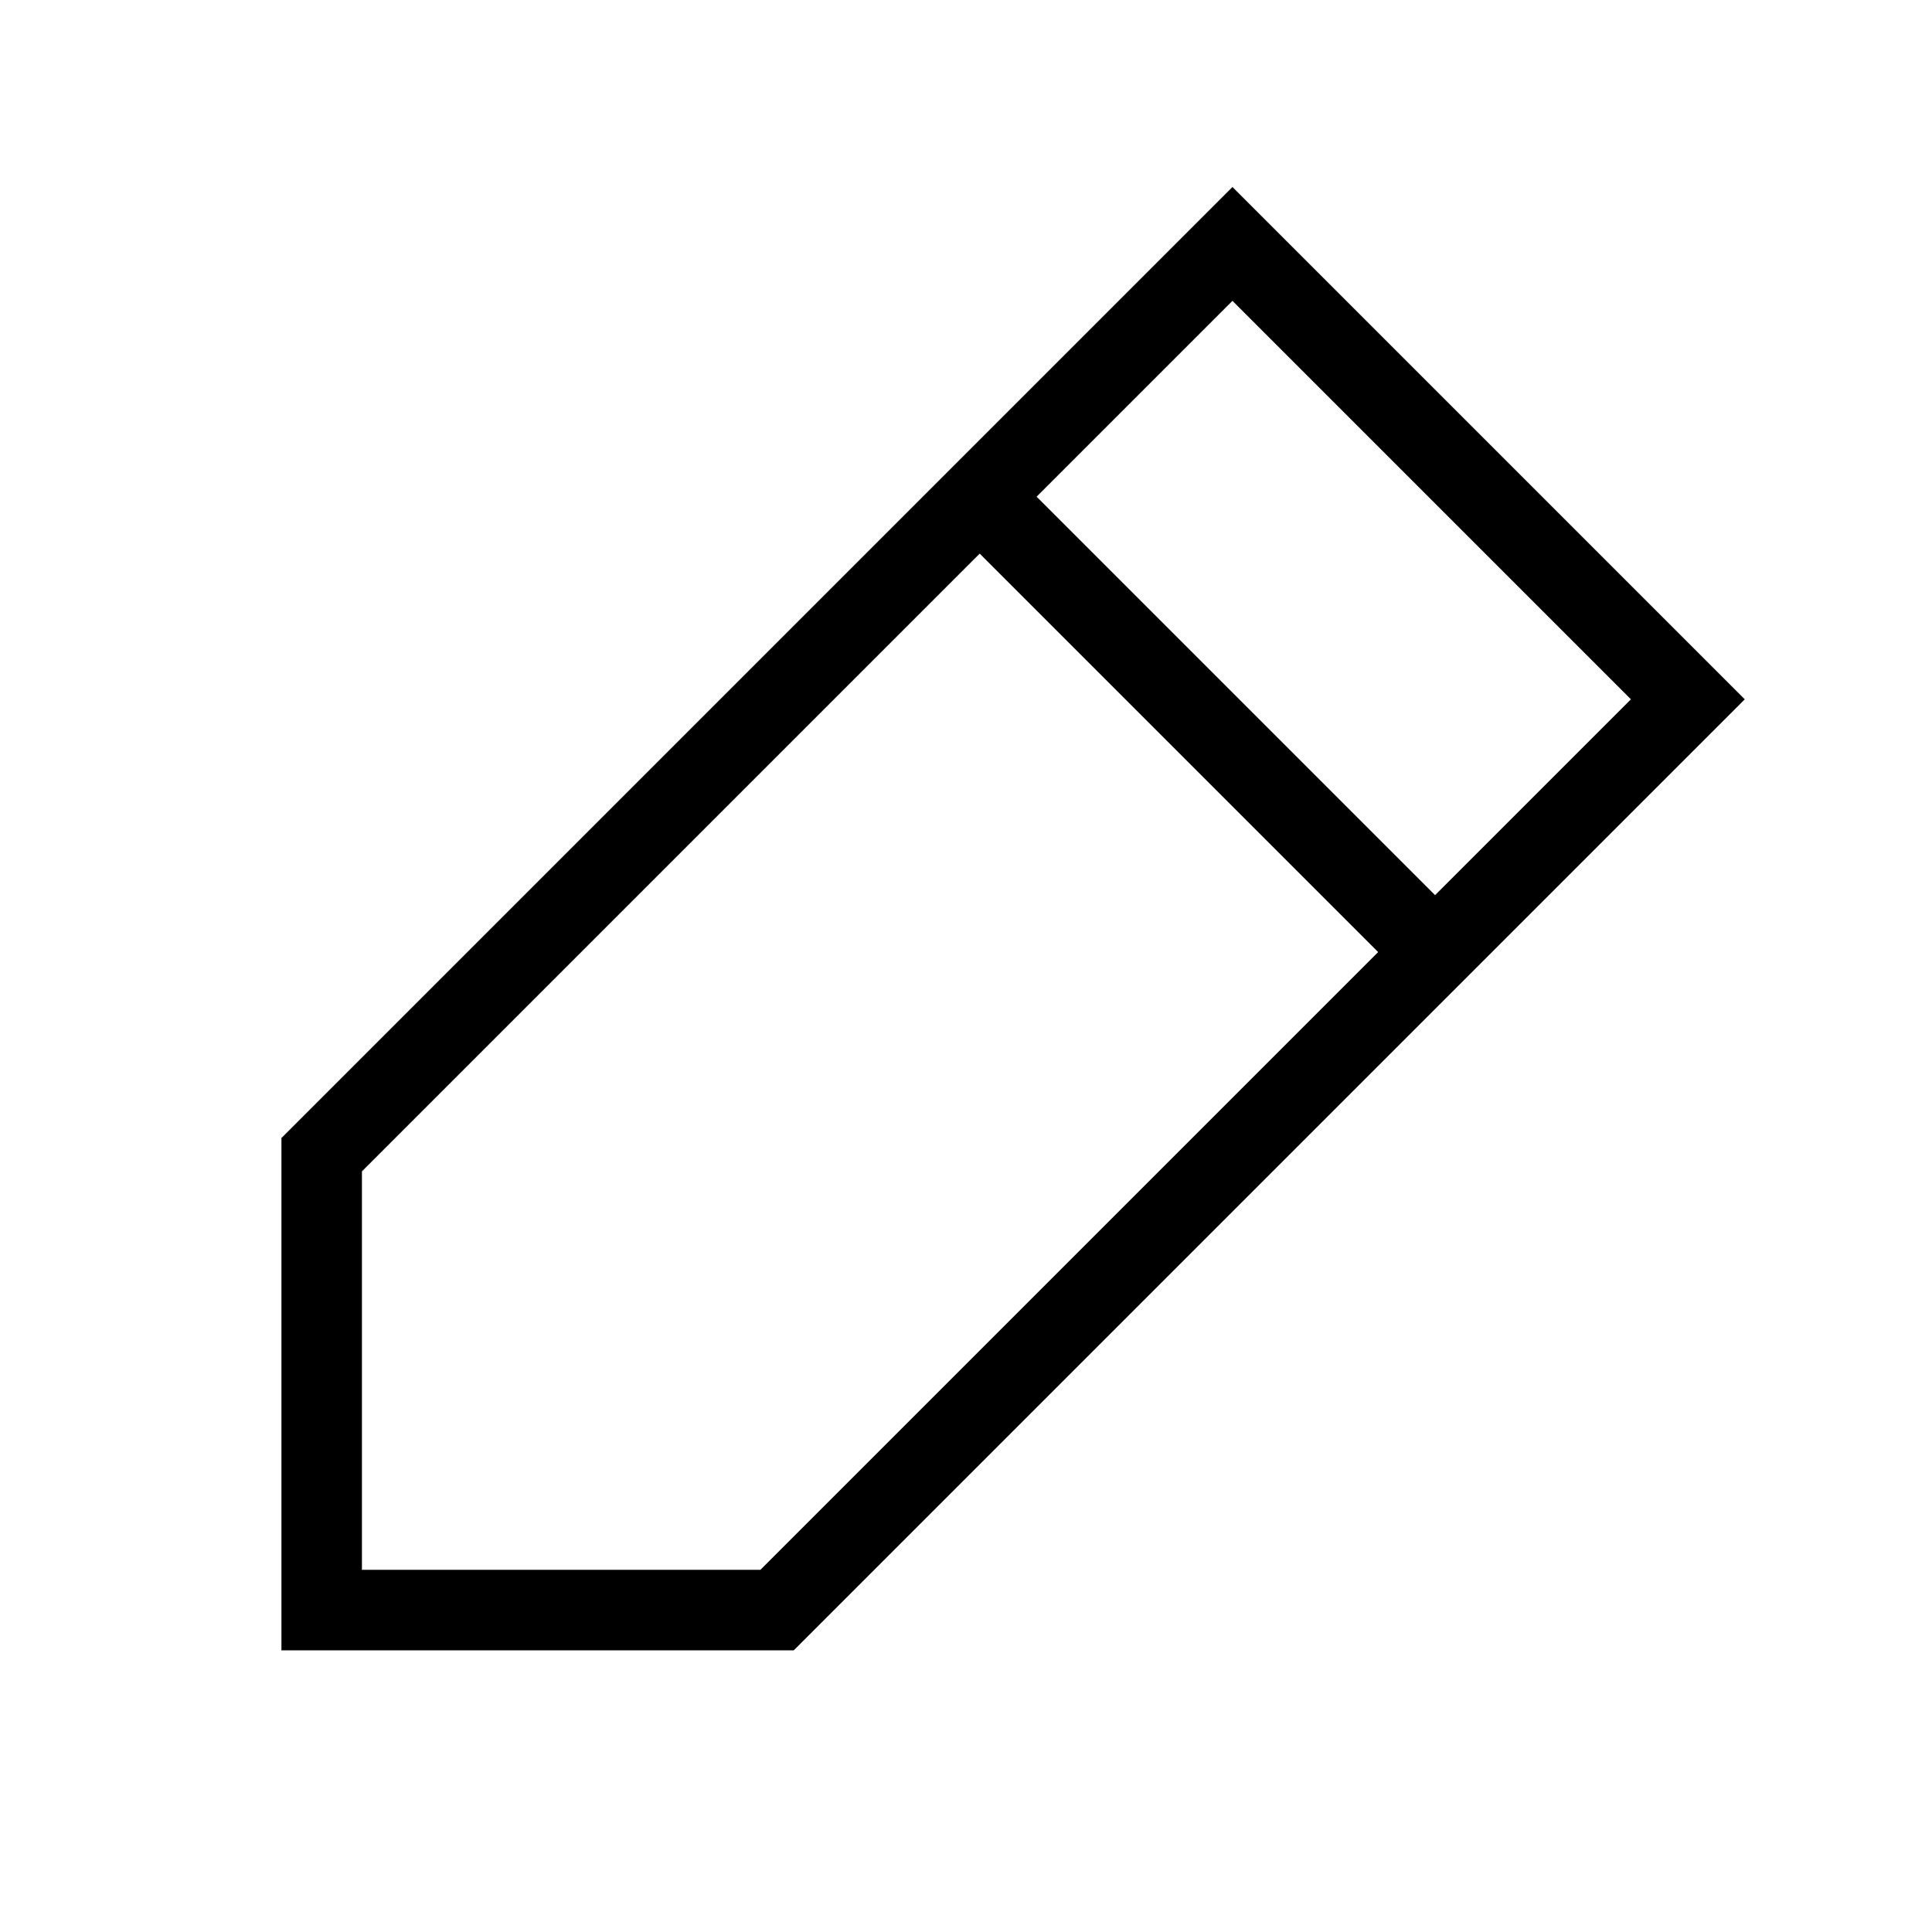<svg xmlns="http://www.w3.org/2000/svg" width="24" height="24" viewBox="0 0 24 24" fill="none">
    <path stroke="currentColor" stroke-linecap="square" d="m12.17 6.17-8.174 8.174v5.657h5.657l8.174-8.174M12.17 6.17l3.14-3.14 5.657 5.657-3.14 3.14M12.17 6.17l5.657 5.657"/>
</svg>